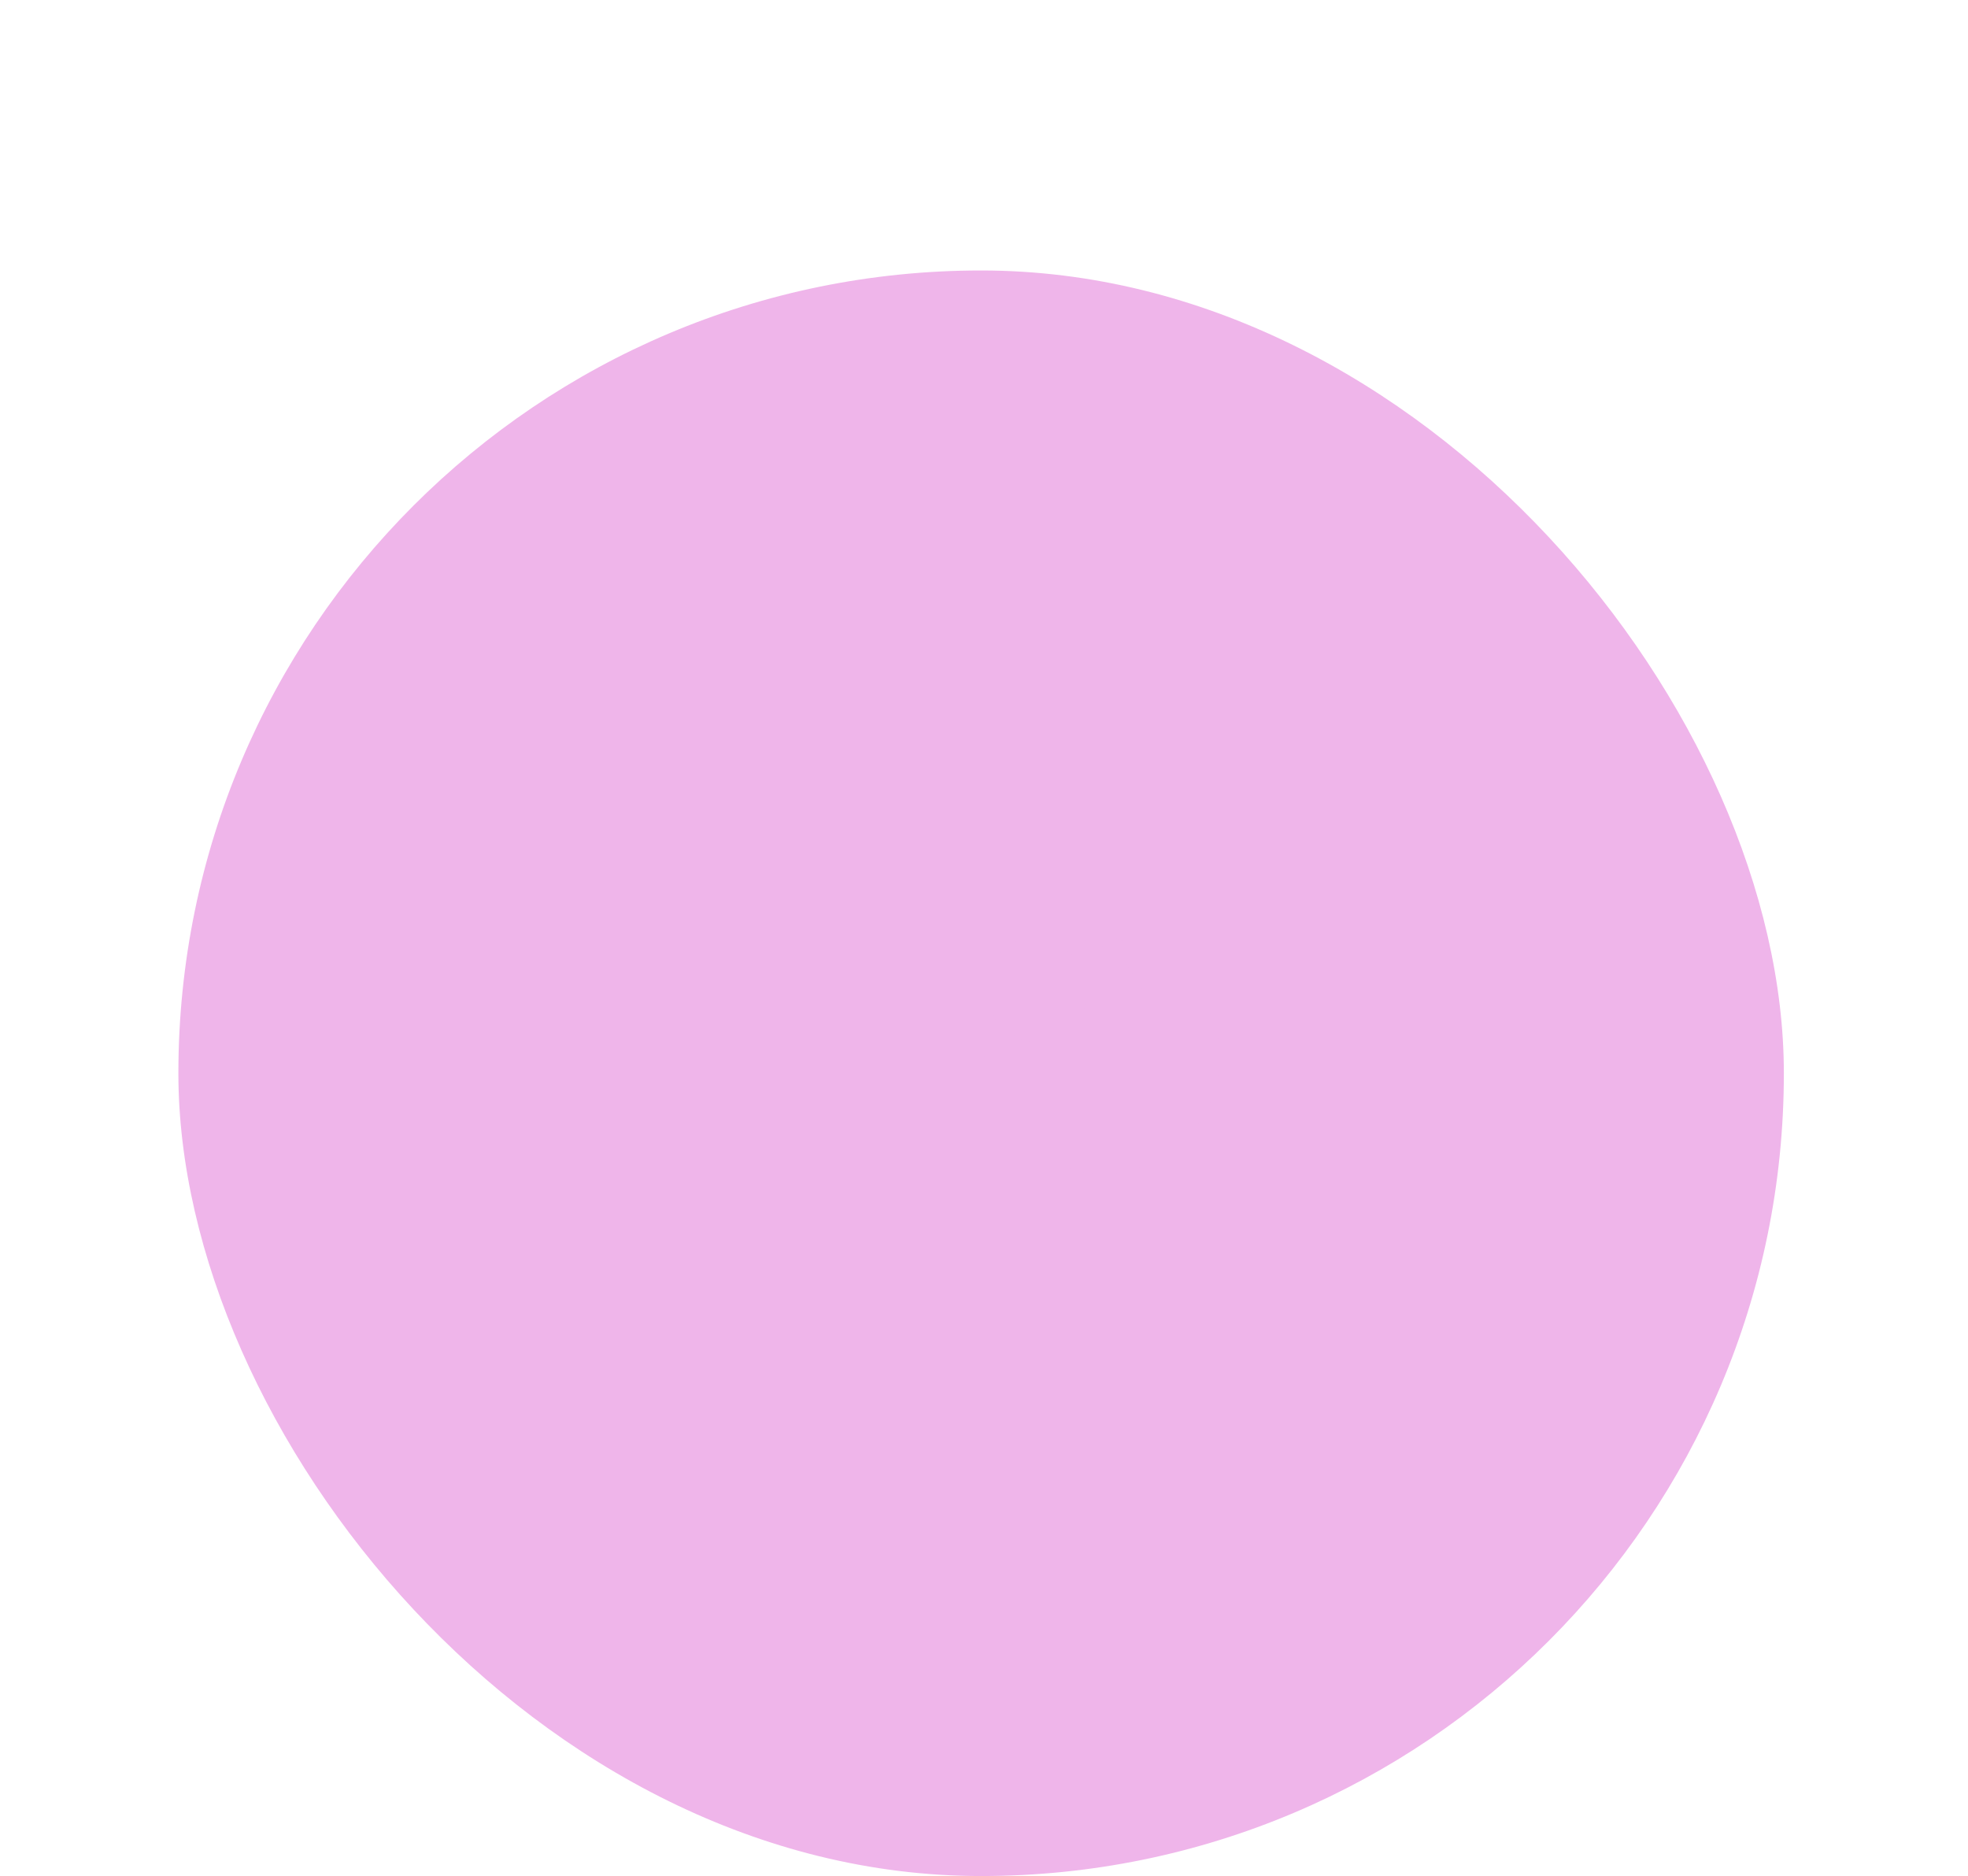 <svg width="342" height="326" viewBox="0 0 342 326" fill="none" xmlns="http://www.w3.org/2000/svg">
<rect id="pib-main" x="31" y="47" width="279" height="279" rx="139.5" fill="#EFB5EA"/> 
<rect id="pib-1" x="171" y="163" width="41" height="41" rx="20.5" fill="#EFB5EA"/>
<rect id="pib-2" x="171" y="163" width="41" height="41" rx="20.5" fill="#EFB5EA"/>
<rect id="pib-3" x="171" y="163" width="29" height="29" rx="14.5" fill="#EFB5EA"/>
<rect id="pib-4" x="171" y="163" width="29" height="29" rx="14.5" fill="#EFB5EA"/>
<rect id="pib-5" x="171" y="163" width="18" height="18" rx="9" fill="#EFB5EA"/>
<rect id="pib-6" x="171" y="163" width="18" height="18" rx="9" fill="#EFB5EA"/>

<animateTransform
    	href="#pib-main"
		attributeName="transform"
		type="scale"
		from="0.7"
        to="1"
		dur="0.6s"
		fill="freeze"
        begin="indefinite"
		/>

 <animate  
    href="#pib-main"
    attributeName="x"
    from="97"
    to="31" 
    dur="0.6s"
    fill="freeze" 
    begin="indefinite"
    />
 <animate  
    href="#pib-main"
    attributeName="y"
    from="121"
    to="47" 
    dur="0.6s"
    fill="freeze" 
    begin="indefinite"
    id="pibMainAnim"
    />

 <animate  
    href="#pib-1"
    attributeName="x"
    from="171"
    to="268" 
    dur="0.6s"
    fill="freeze"  
    begin="indefinite"
    />
 <animate  
    href="#pib-1"
    attributeName="y"
    from="163"
    to="30" 
    dur="0.6s"
    fill="freeze"  
    begin="indefinite"
    />
 <animate  
    href="#pib-2"
    attributeName="x"
    from="171"
    to="34" 
    dur="0.6s"
    fill="freeze"  
    begin="indefinite"
    />
 <animate  
    href="#pib-2"
    attributeName="y"
    from="163"
    to="96" 
    dur="0.6s"
    fill="freeze"  
    begin="indefinite"
    />
 <animate  
    href="#pib-3"
    attributeName="x"
    from="171"
    to="313" 
    dur="0.6s"
    fill="freeze"  
    begin="indefinite"
    />
 <animate  
    href="#pib-3"
    attributeName="y"
    from="163"
    to="258" 
    dur="0.6s"
    fill="freeze"  
    begin="indefinite"
    />
 <animate  
    href="#pib-4"
    attributeName="x"
    from="171"
    to="0" 
    dur="0.6s"
    fill="freeze"  
    begin="indefinite"
    />
 <animate  
    href="#pib-4"
    attributeName="y"
    from="163"
    to="77" 
    dur="0.6s"
    fill="freeze"  
    begin="indefinite"
    />
 <animate  
    href="#pib-5"
    attributeName="x"
    from="171"
    to="313" 
    dur="0.6s"
    fill="freeze"  
    begin="indefinite"
    />
 <animate  
    href="#pib-5"
    attributeName="y"
    from="163"
    to="0" 
    dur="0.6s"
    fill="freeze"  
    begin="indefinite"
    />
 <animate  
    href="#pib-6"
    attributeName="x"
    from="171"
    to="44" 
    dur="0.6s"
    fill="freeze"  
    begin="indefinite"
    />
 <animate  
    href="#pib-6"
    attributeName="y"
    from="163"
    to="275" 
    dur="0.6s"
    fill="freeze"  
    begin="indefinite"
    />
</svg>
